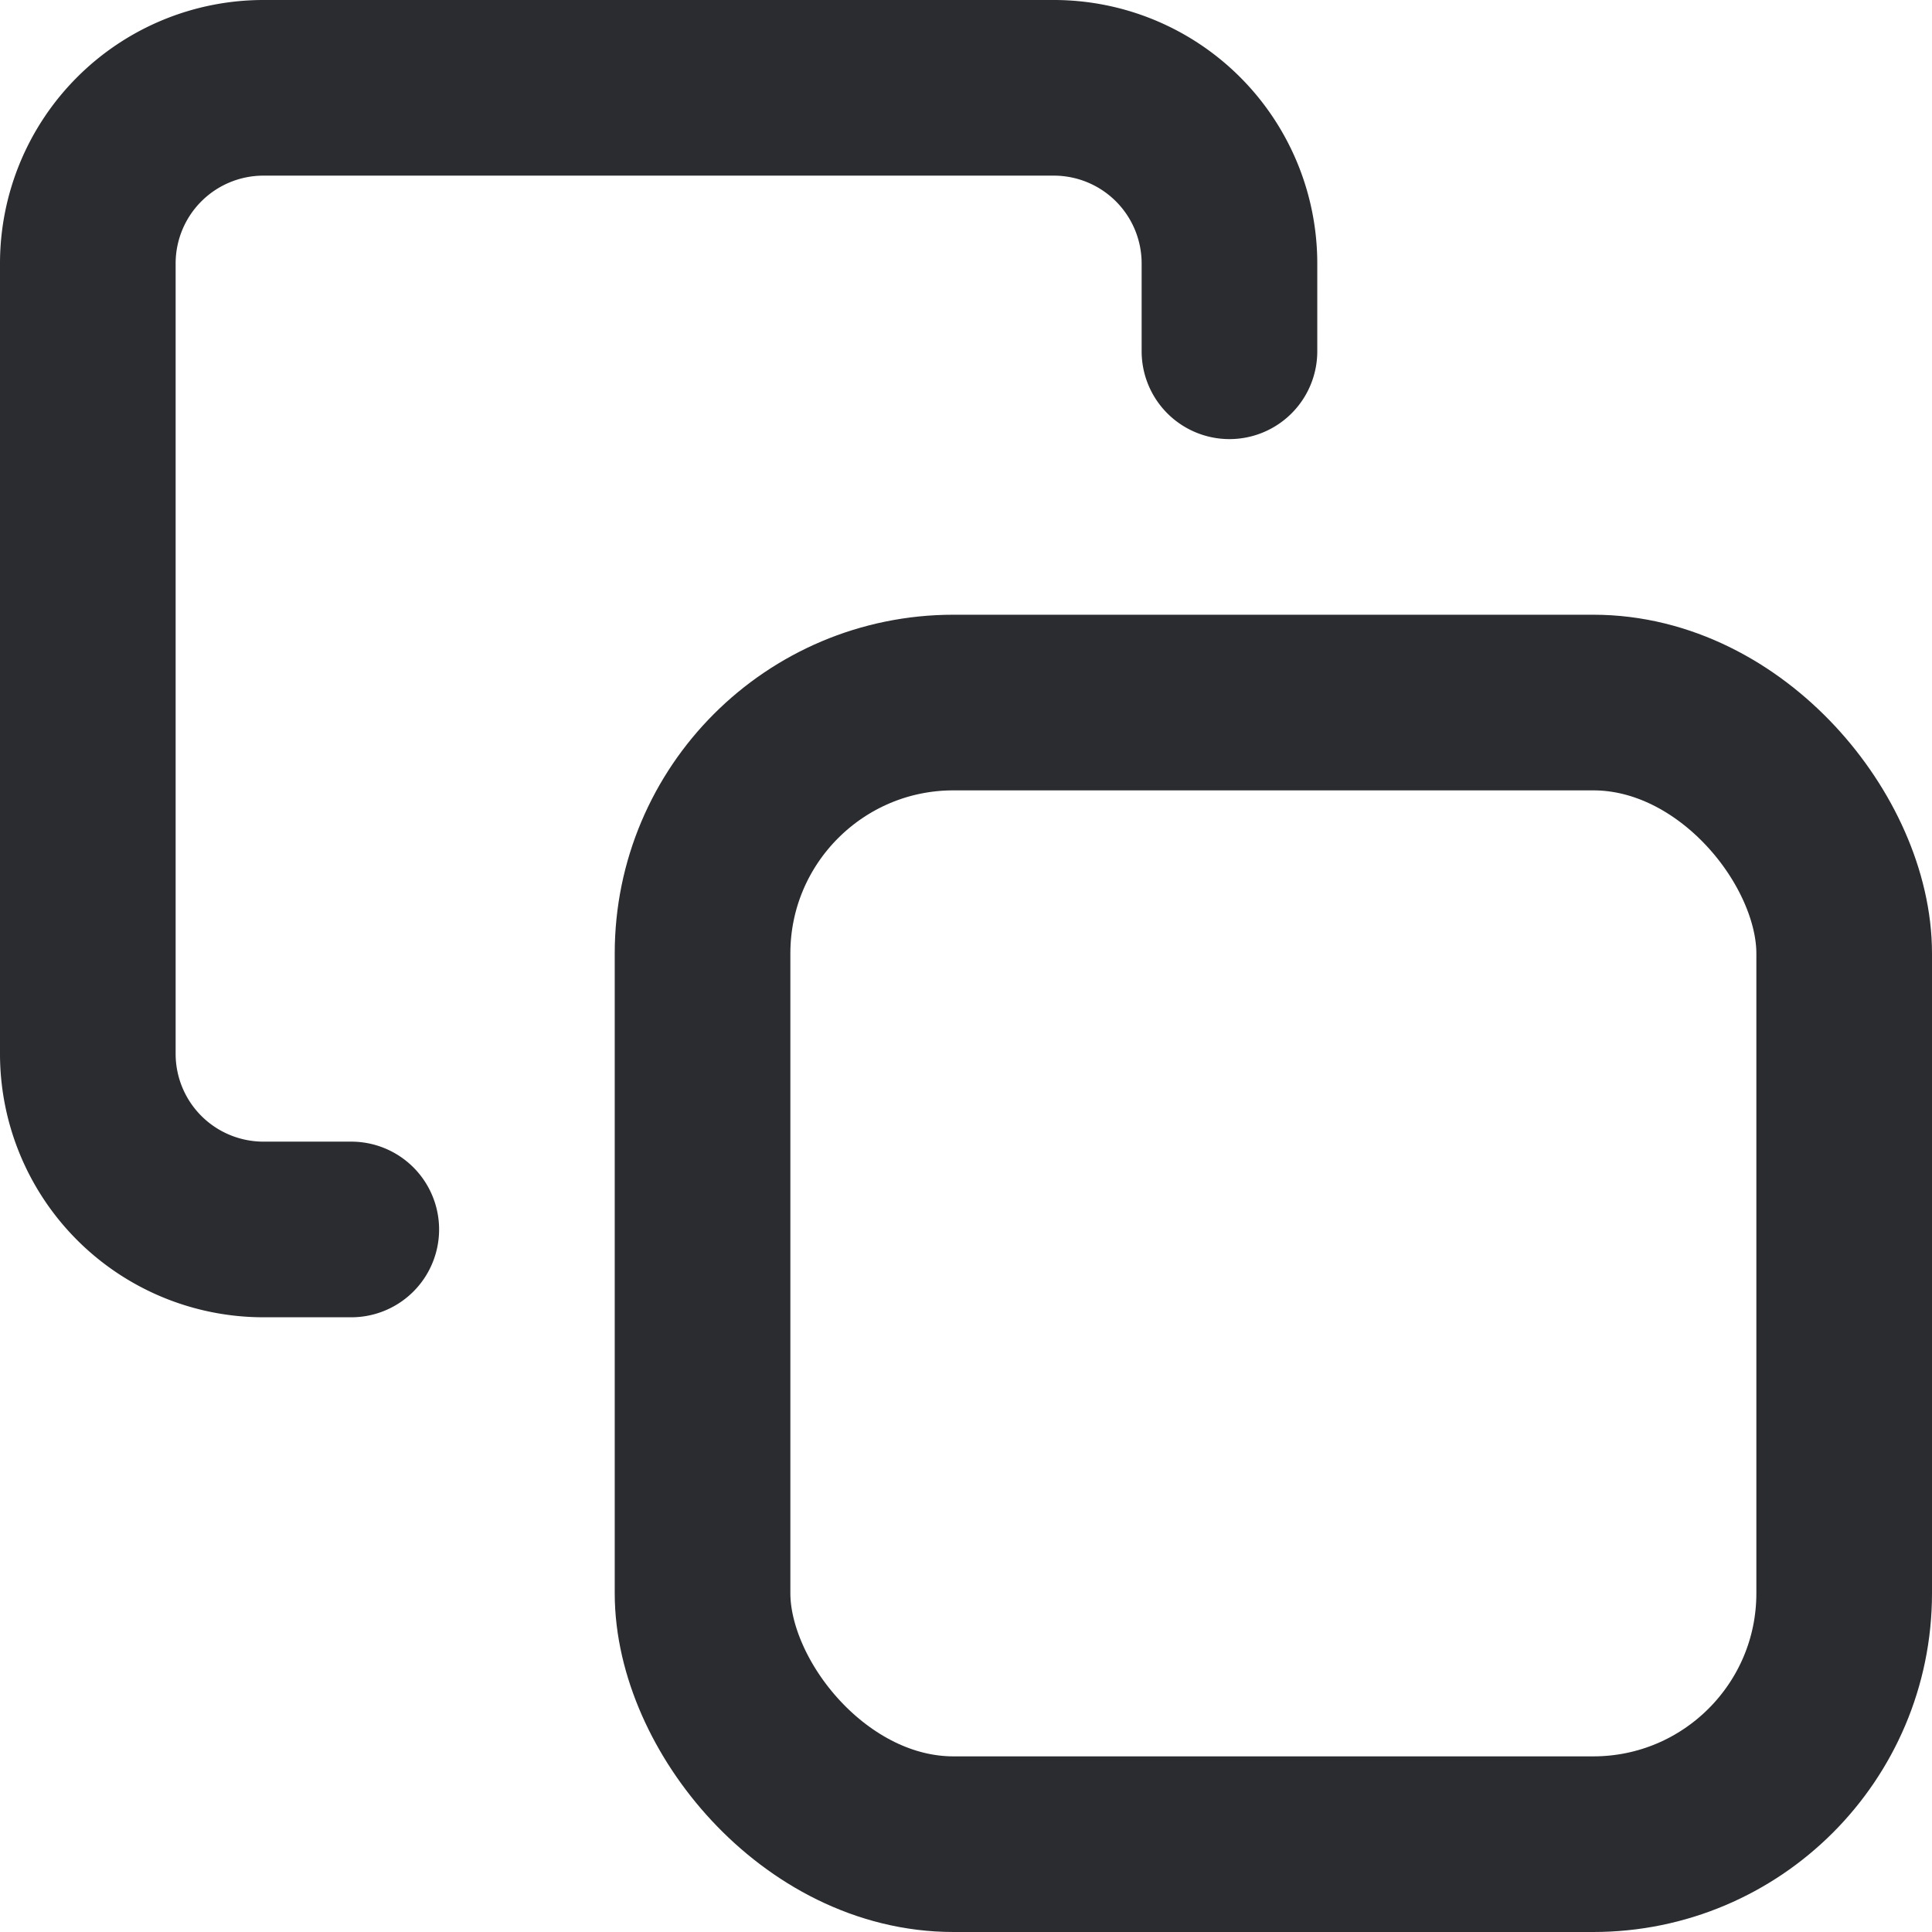 <svg xmlns="http://www.w3.org/2000/svg" width="15.4" height="15.4" viewBox="0 0 15.4 15.4">
  <g id="copy" transform="translate(0.7 0.7)">
    <rect id="Rectangle_2764" data-name="Rectangle 2764" width="9.1" height="9.1" rx="2" transform="translate(4.9 4.9)" fill="none" stroke="#2a2c30" stroke-linecap="round" stroke-linejoin="round" stroke-width="1.4"/>
    <path id="Path_4034" data-name="Path 4034" d="M4.1,11.1H3.4A1.4,1.4,0,0,1,2,9.7V3.4A1.4,1.4,0,0,1,3.4,2H9.7a1.4,1.4,0,0,1,1.4,1.4v.7" transform="translate(-2 -2)" fill="none" stroke="#2a2c30" stroke-linecap="round" stroke-linejoin="round" stroke-width="1.4"/>
  </g>
</svg>
